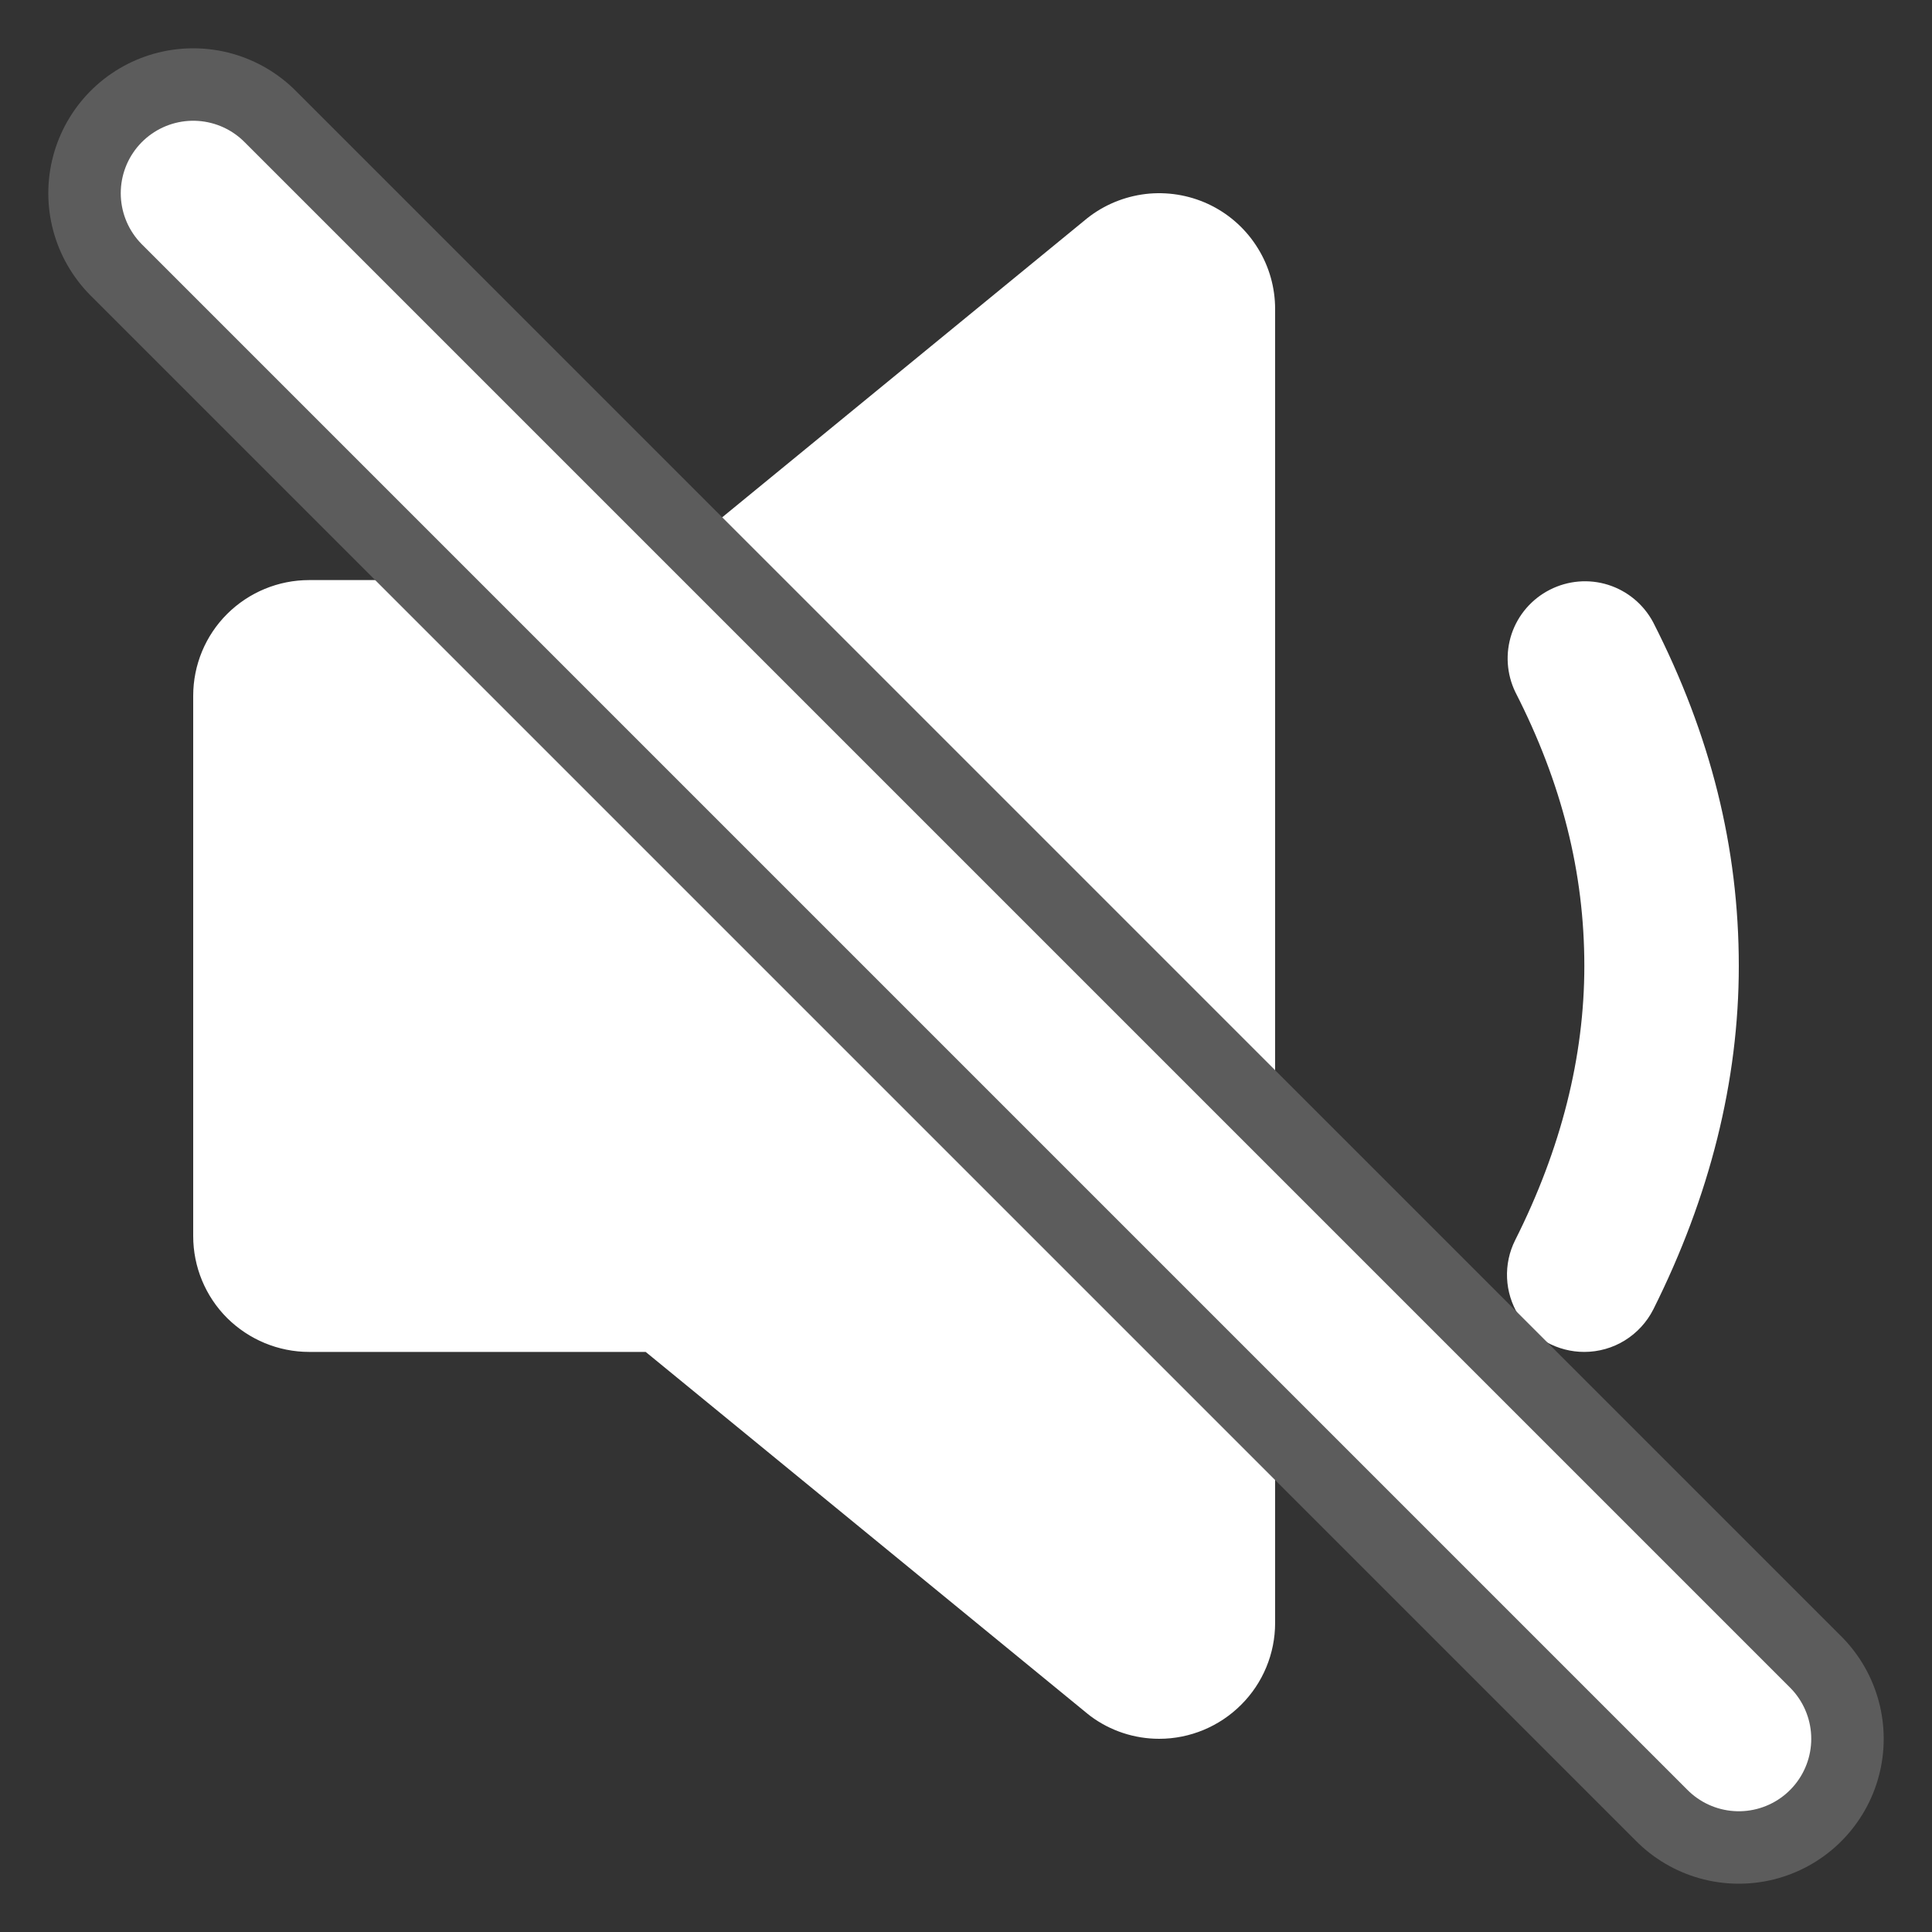 <svg width="20" height="20" viewBox="0 0 20 20" fill="none" xmlns="http://www.w3.org/2000/svg">
<rect x="0" y="0" width="20" height="20" fill="#333333" stroke="none"/>
<path d="M12 18C11.744 18 11.495 17.918 11.29 17.766L11.257 17.74L6.684 13.995H3.2C2.882 13.995 2.577 13.868 2.351 13.644C2.126 13.419 2 13.114 2 12.796V7.203C2 6.885 2.126 6.58 2.351 6.356C2.577 6.131 2.882 6.005 3.2 6.005H6.683L11.255 2.259L11.289 2.233C11.467 2.102 11.679 2.023 11.9 2.004C12.122 1.986 12.344 2.029 12.542 2.129C12.74 2.229 12.906 2.382 13.022 2.571C13.139 2.76 13.2 2.978 13.2 3.199V16.8C13.2 17.118 13.074 17.423 12.848 17.648C12.623 17.873 12.318 18 12 18ZM16.4 13.995C16.264 13.995 16.129 13.96 16.01 13.894C15.891 13.827 15.791 13.732 15.719 13.615C15.648 13.499 15.607 13.367 15.601 13.231C15.595 13.095 15.624 12.959 15.685 12.838C16.16 11.894 16.401 10.94 16.401 10C16.401 9.033 16.168 8.106 15.688 7.167C15.596 6.978 15.582 6.762 15.648 6.563C15.715 6.364 15.857 6.2 16.044 6.105C16.23 6.01 16.447 5.991 16.647 6.054C16.847 6.117 17.014 6.256 17.113 6.441C17.71 7.611 18 8.775 18 10C18 11.19 17.7 12.386 17.115 13.555C17.048 13.687 16.946 13.798 16.82 13.876C16.694 13.954 16.548 13.995 16.4 13.995Z" fill="white"/>
<path d="M18 18L2 2" stroke="#5C5C5C" stroke-width="3" stroke-miterlimit="10" stroke-linecap="round"/>
<path d="M18 18L2 2" stroke="white" stroke-width="1.5" stroke-miterlimit="10" stroke-linecap="round"/>
</svg>
